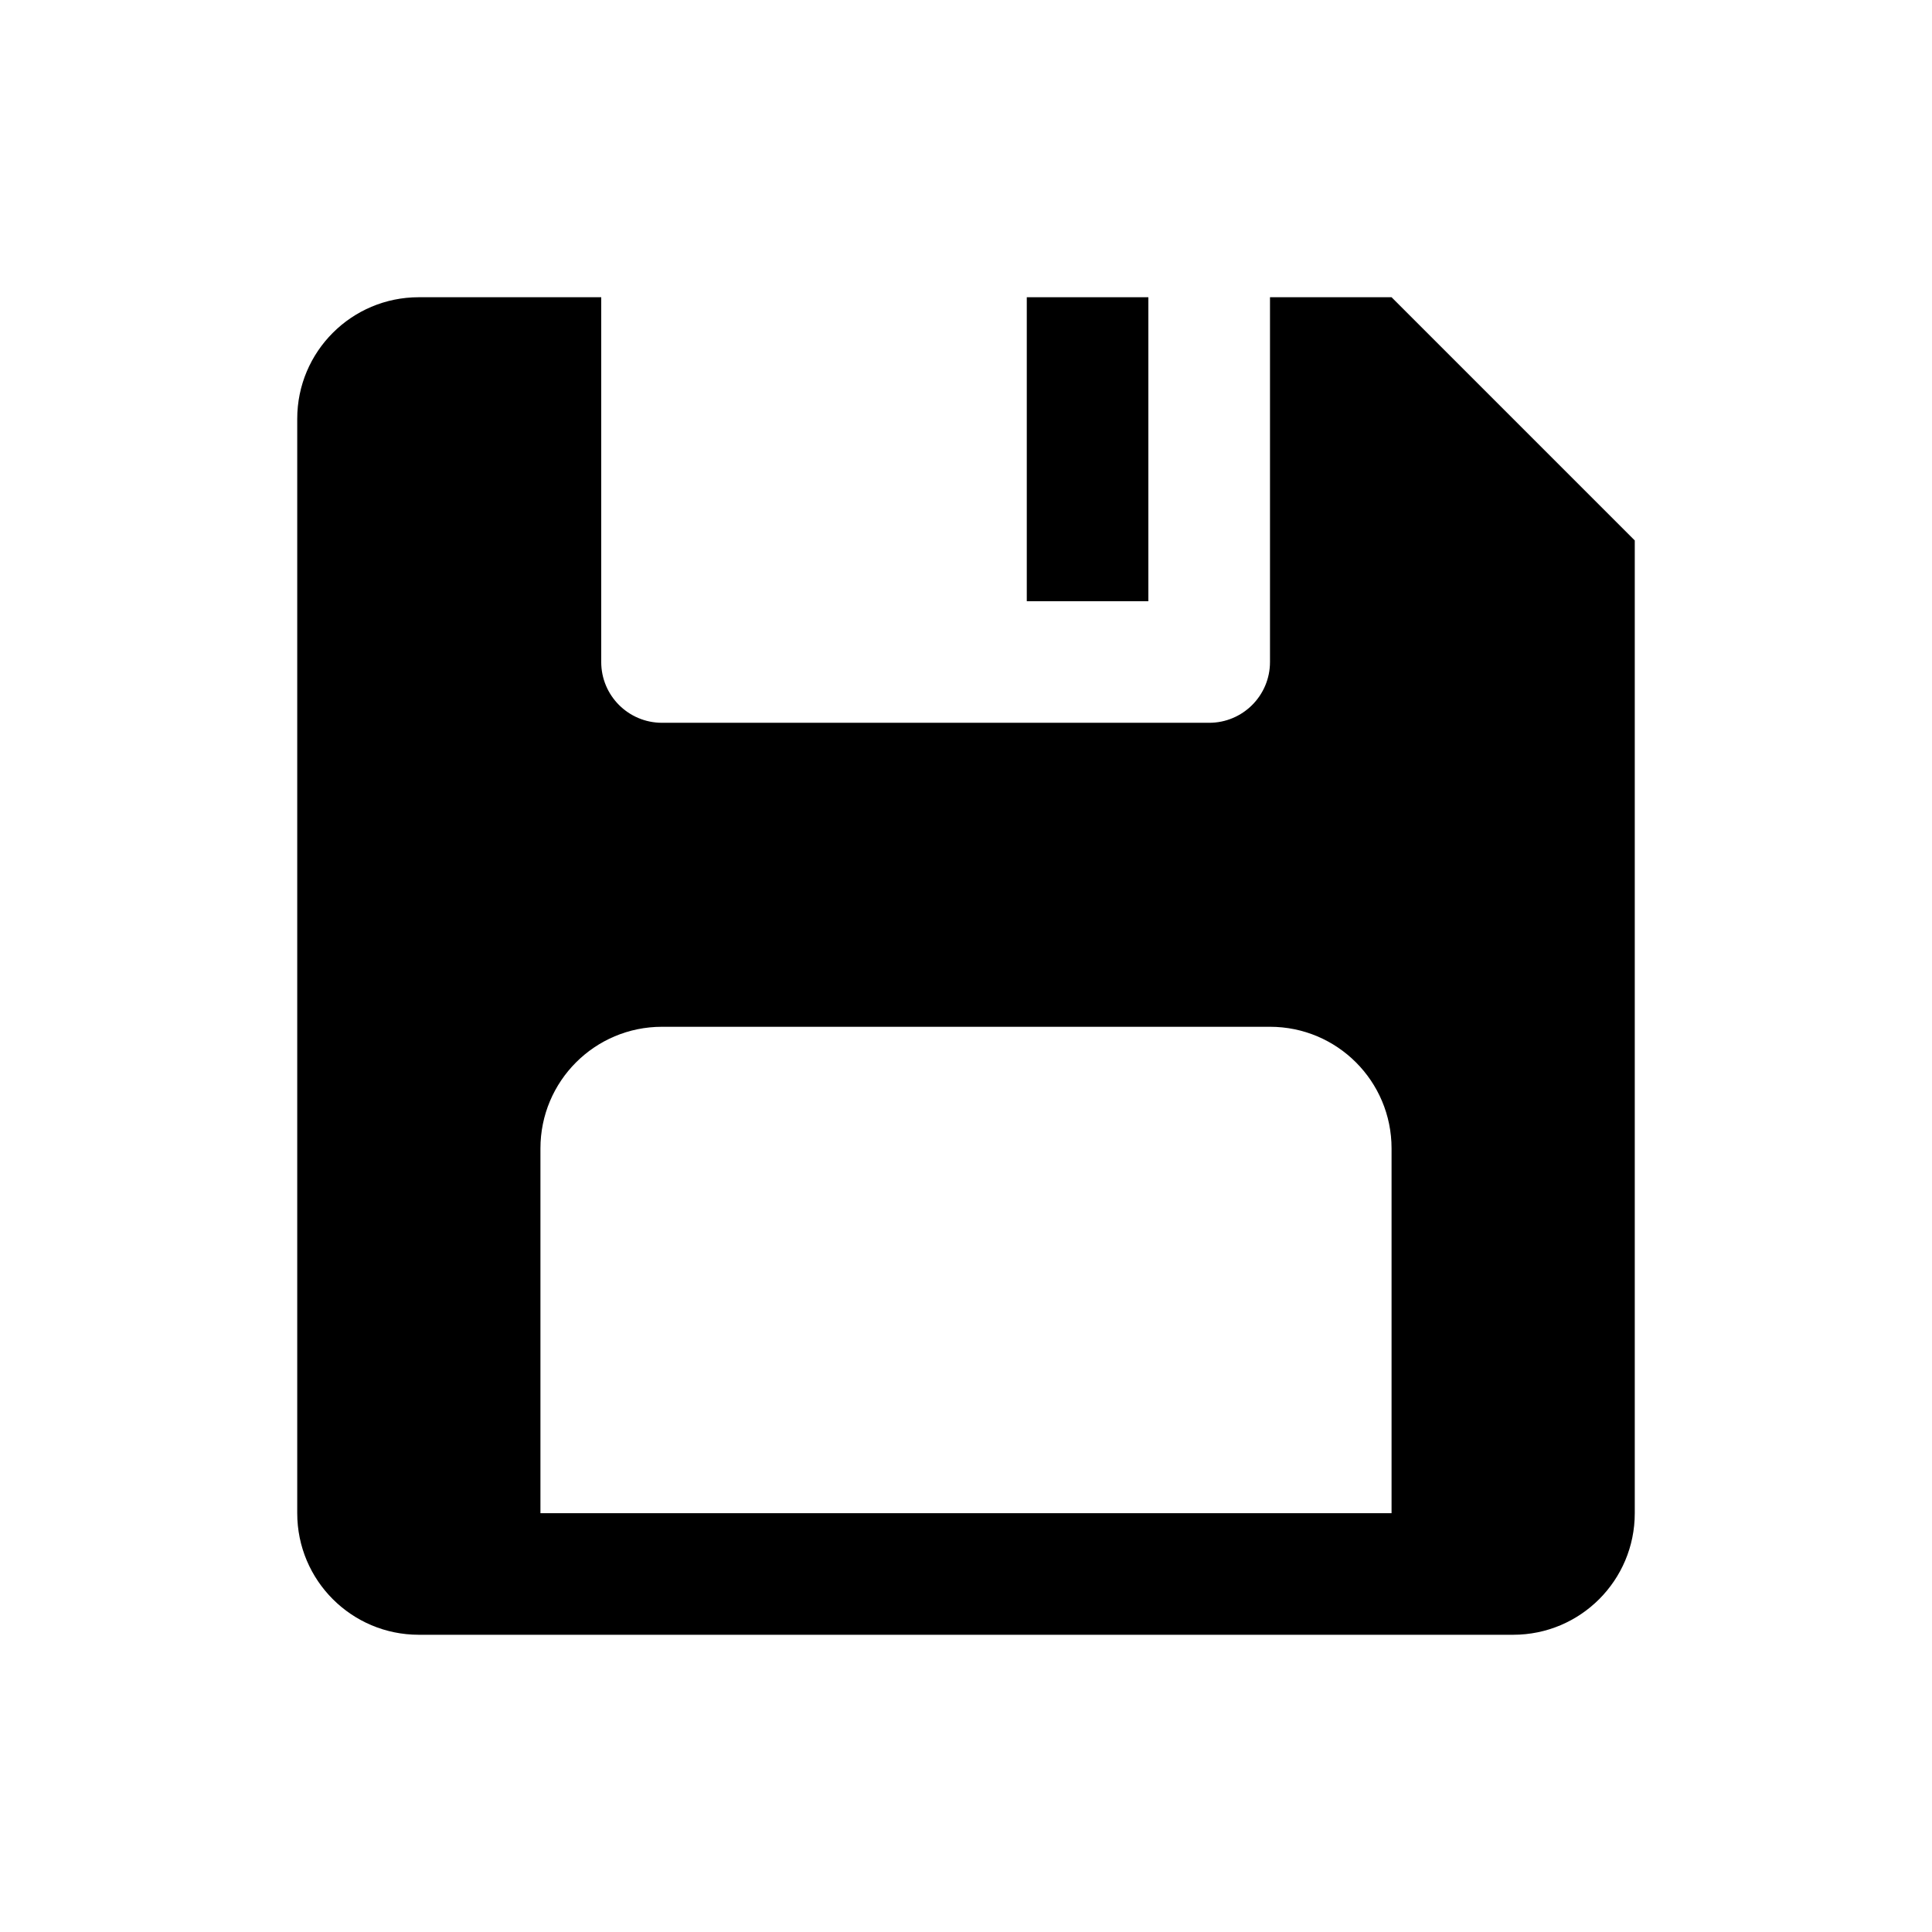 <?xml version="1.0" encoding="UTF-8"?>
<svg width="26px" height="26px" viewBox="0 0 26 26" version="1.1" xmlns="http://www.w3.org/2000/svg" xmlns:xlink="http://www.w3.org/1999/xlink">
    <!-- Generator: Sketch 47.1 (45422) - http://www.bohemiancoding.com/sketch -->
    <title>save</title>
    <desc>Created with Sketch.</desc>
    <defs></defs>
    <g id="_assets" stroke="none" stroke-width="1" fill="none" fill-rule="evenodd">
        <g id="save" fill-rule="nonzero" fill="#000000">
            <g transform="translate(4, 4)">
                <path d="M14.727,0 L13.091,0 L13.091,4.909 C13.091,5.361 12.724,5.727 12.273,5.727 L4.909,5.727 C4.457,5.727 4.091,5.361 4.091,4.909 L4.091,0 L1.636,0 C0.732,0 0,0.732 0,1.636 L0,16.364 C0,17.268 0.732,18 1.636,18 L16.364,18 C17.268,18 18,17.268 18,16.364 L18,3.273 L14.727,0 Z M14.727,16.364 L3.273,16.364 L3.273,11.455 C3.273,10.55 4.005,9.818 4.909,9.818 L13.091,9.818 C13.995,9.818 14.727,10.55 14.727,11.455 L14.727,16.364 Z" id="Shape"></path>
                <rect id="Rectangle-path" x="9.818" y="0" width="1.636" height="4.091"></rect>
            </g>
        </g>
    </g>
</svg>